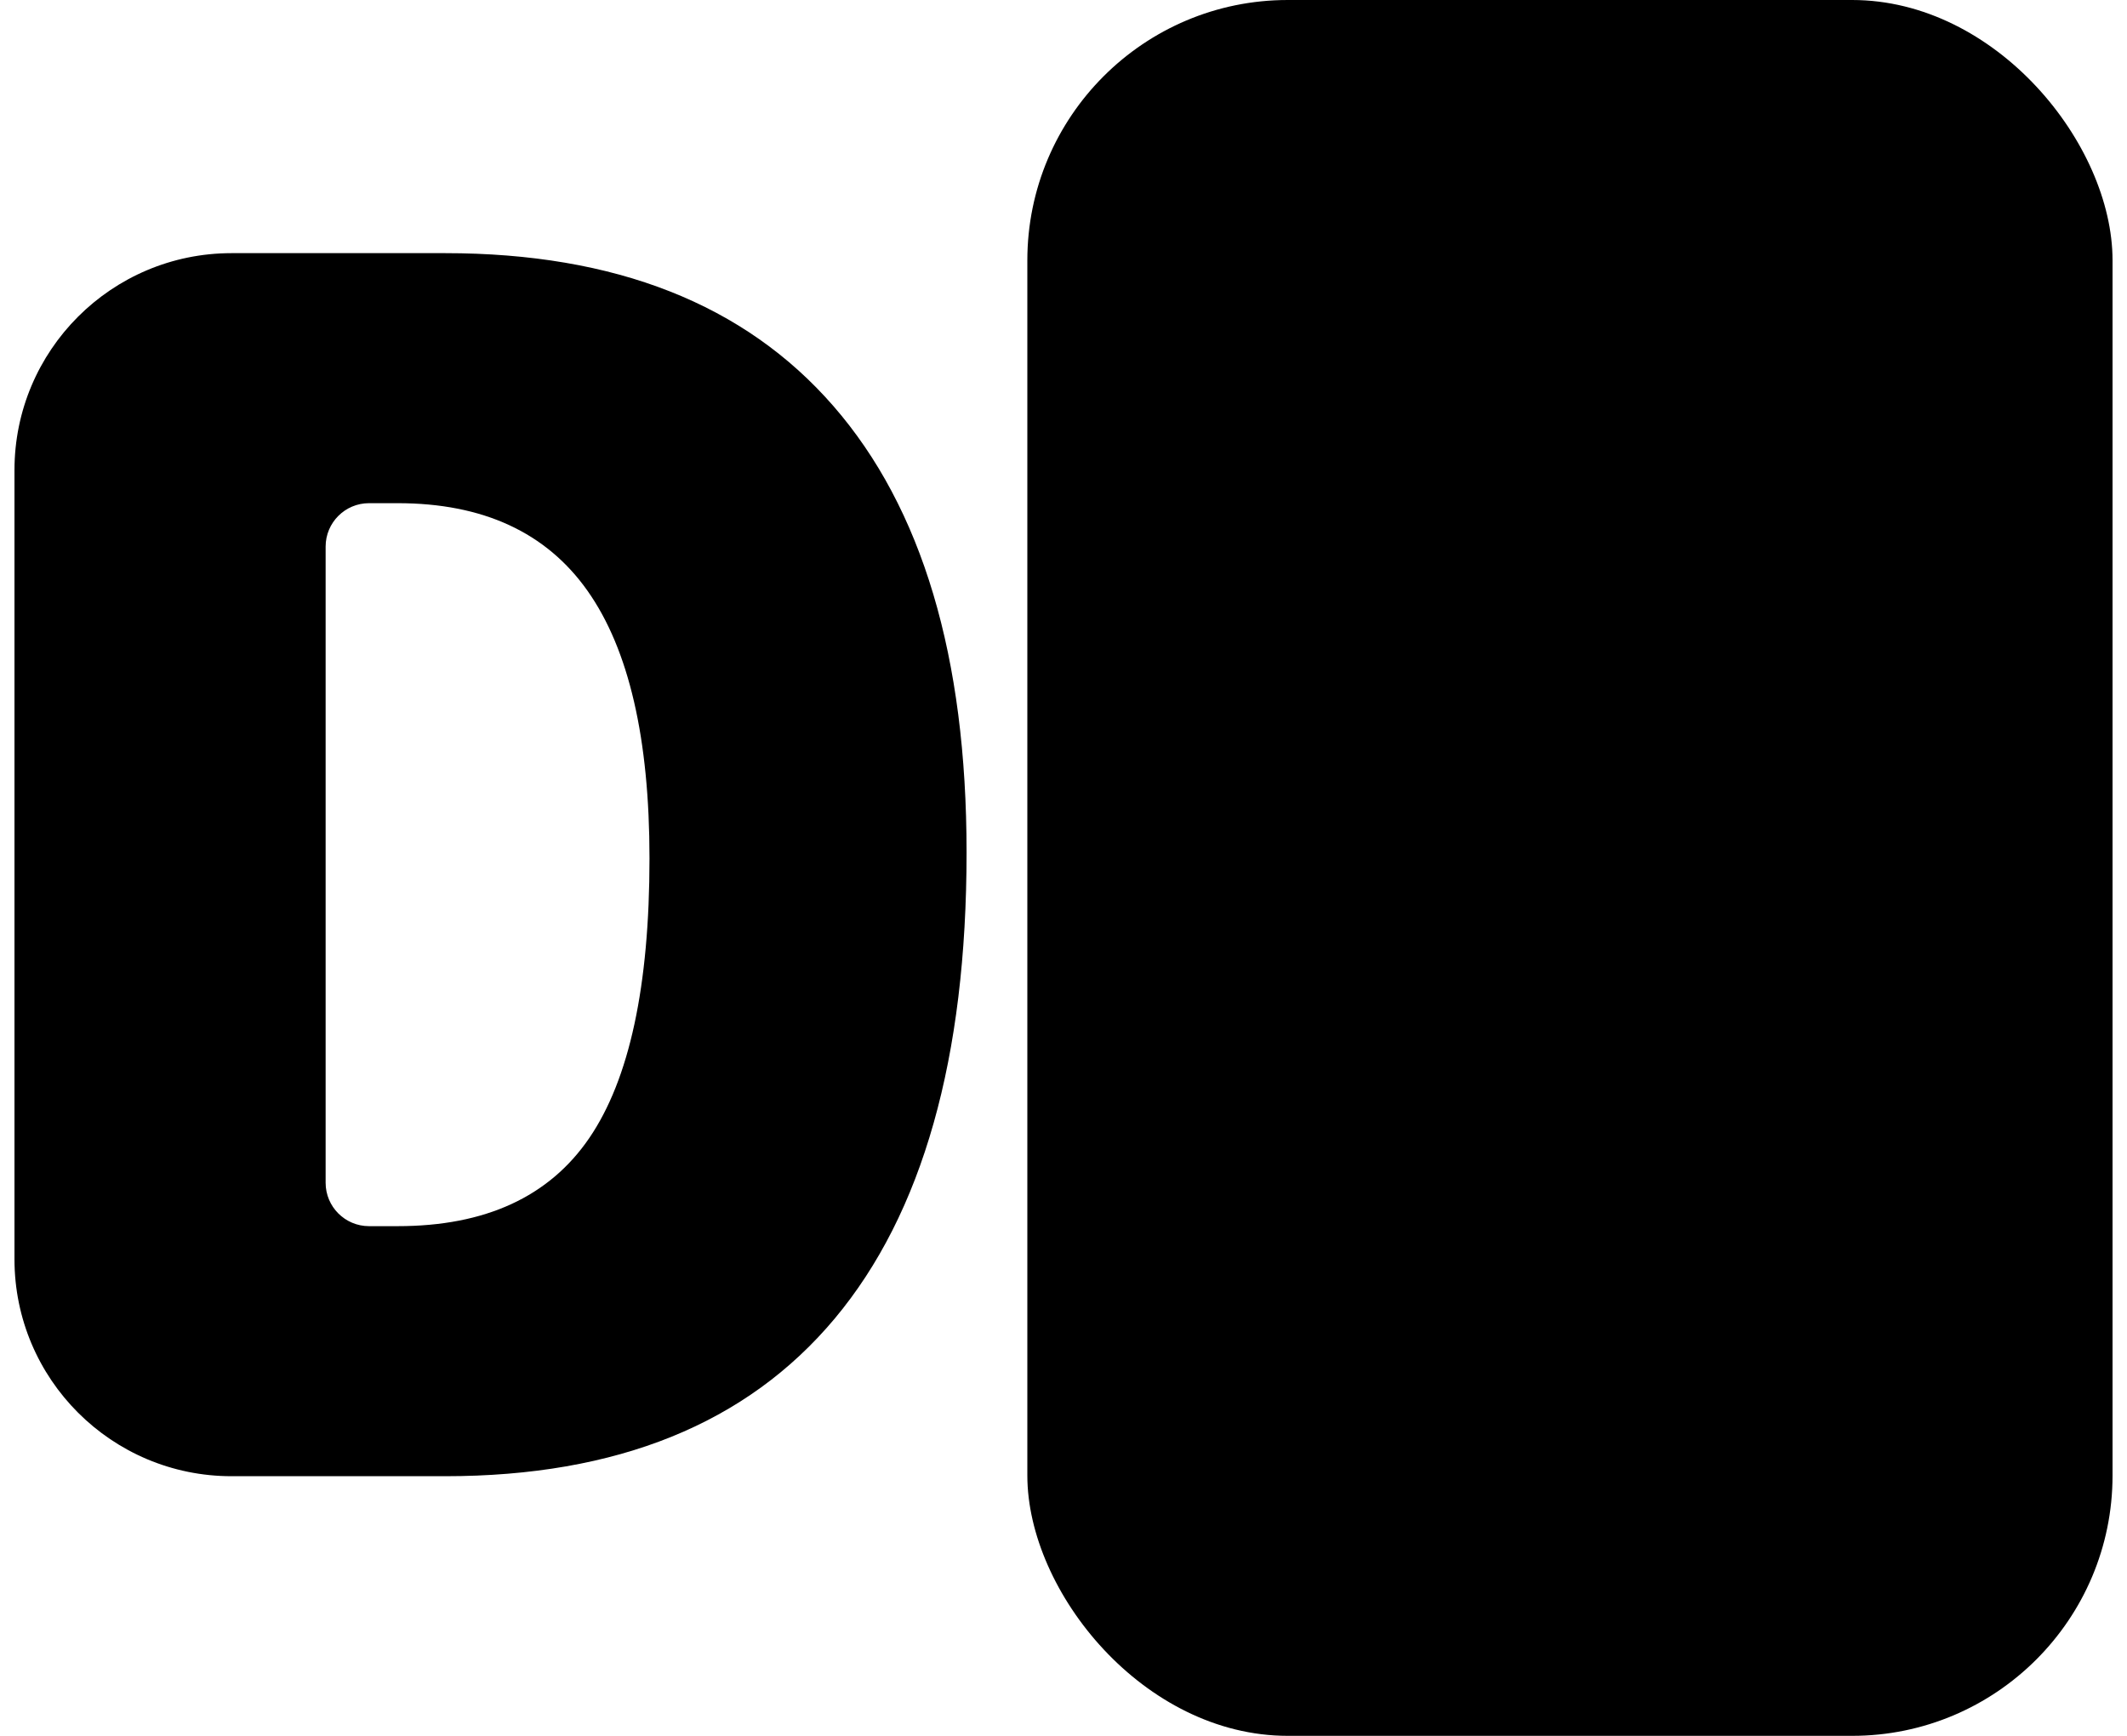 <?xml version="1.0" encoding="UTF-8"?>
<svg width="98px" height="80px" viewBox="0 0 98 80" version="1.1" xmlns="http://www.w3.org/2000/svg" xmlns:xlink="http://www.w3.org/1999/xlink">
    <g stroke="none" stroke-width="1" fill="none" fill-rule="evenodd">
        <g id="Main-Logo" transform="translate(-41, -50)" fill="currentColor">
            <g id="Logo" transform="translate(41.667, 50)">
                <rect id="O" x="46.667" y="0" width="50" height="80" rx="12"></rect>
                <path d="M19.844,68.034 C27.76,68.034 33.743,65.612 37.793,60.768 C41.842,55.924 43.867,48.763 43.867,39.284 C43.867,30.273 41.823,23.418 37.734,18.717 C33.646,14.017 27.682,11.667 19.844,11.667 L10,11.667 C4.477,11.667 -6.76353751e-16,16.144 0,21.667 L0,58.034 C-4.22892021e-15,63.557 4.477,68.034 10,68.034 L19.844,68.034 L19.844,68.034 Z M17.656,56.51 L16.336,56.51 C15.231,56.51 14.336,55.615 14.336,54.51 L14.336,25.19 C14.336,24.086 15.231,23.19 16.336,23.19 L17.656,23.19 L17.656,23.19 C21.589,23.19 24.505,24.538 26.406,27.233 C28.307,29.928 29.258,34.036 29.258,39.557 C29.258,45.443 28.333,49.74 26.484,52.448 C24.635,55.156 21.693,56.51 17.656,56.51 Z" id="D" fill-rule="nonzero"></path>
            </g>
        </g>
    </g>
</svg>
